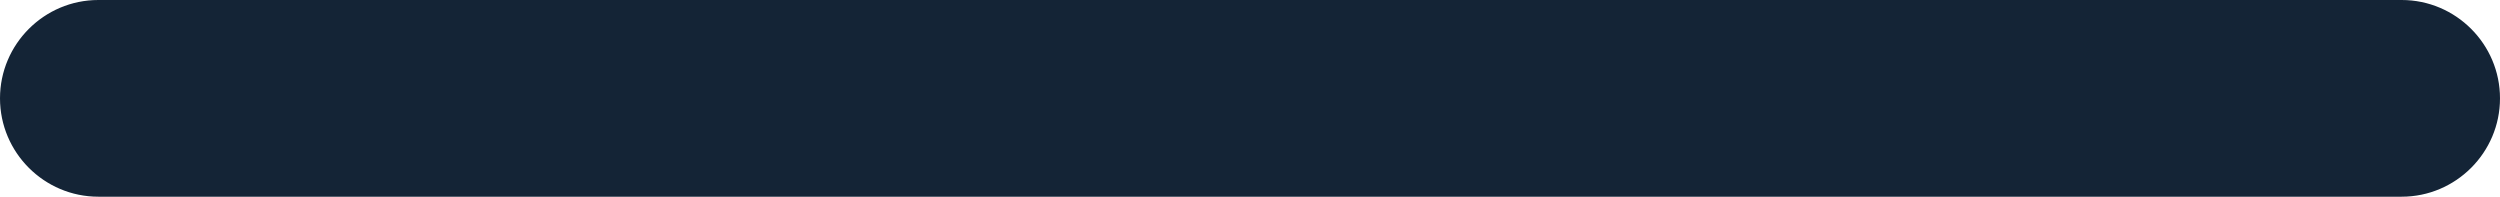 <?xml version="1.0" encoding="utf-8"?>
<!-- Generator: Adobe Illustrator 27.2.0, SVG Export Plug-In . SVG Version: 6.00 Build 0)  -->
<svg version="1.1" id="Layer_1" xmlns="http://www.w3.org/2000/svg" xmlns:xlink="http://www.w3.org/1999/xlink" x="0px" y="0px"
	 width="1670px" height="131.4px" viewBox="0 0 1670 131.4" style="enable-background:new 0 0 1670 131.4;" xml:space="preserve">
<style type="text/css">
	.st0{fill:#142436;}
</style>
<g>
	<path class="st0" d="M65.7,126.4C32.2,126.4,5,99.1,5,65.7S32.2,5,65.7,5h1538.6c33.5,0,60.7,27.2,60.7,60.7s-27.2,60.7-60.7,60.7
		H65.7z"/>
	<path class="st0" d="M1604.3,10c30.8,0,55.7,24.9,55.7,55.7v0c0,30.8-24.9,55.7-55.7,55.7H65.7C34.9,121.4,10,96.4,10,65.7v0
		C10,34.9,34.9,10,65.7,10H1604.3 M1604.3,0H65.7C29.5,0,0,29.5,0,65.7c0,36.2,29.5,65.7,65.7,65.7h1538.6
		c36.2,0,65.7-29.5,65.7-65.7S1640.5,0,1604.3,0L1604.3,0z"/>
</g>
</svg>
